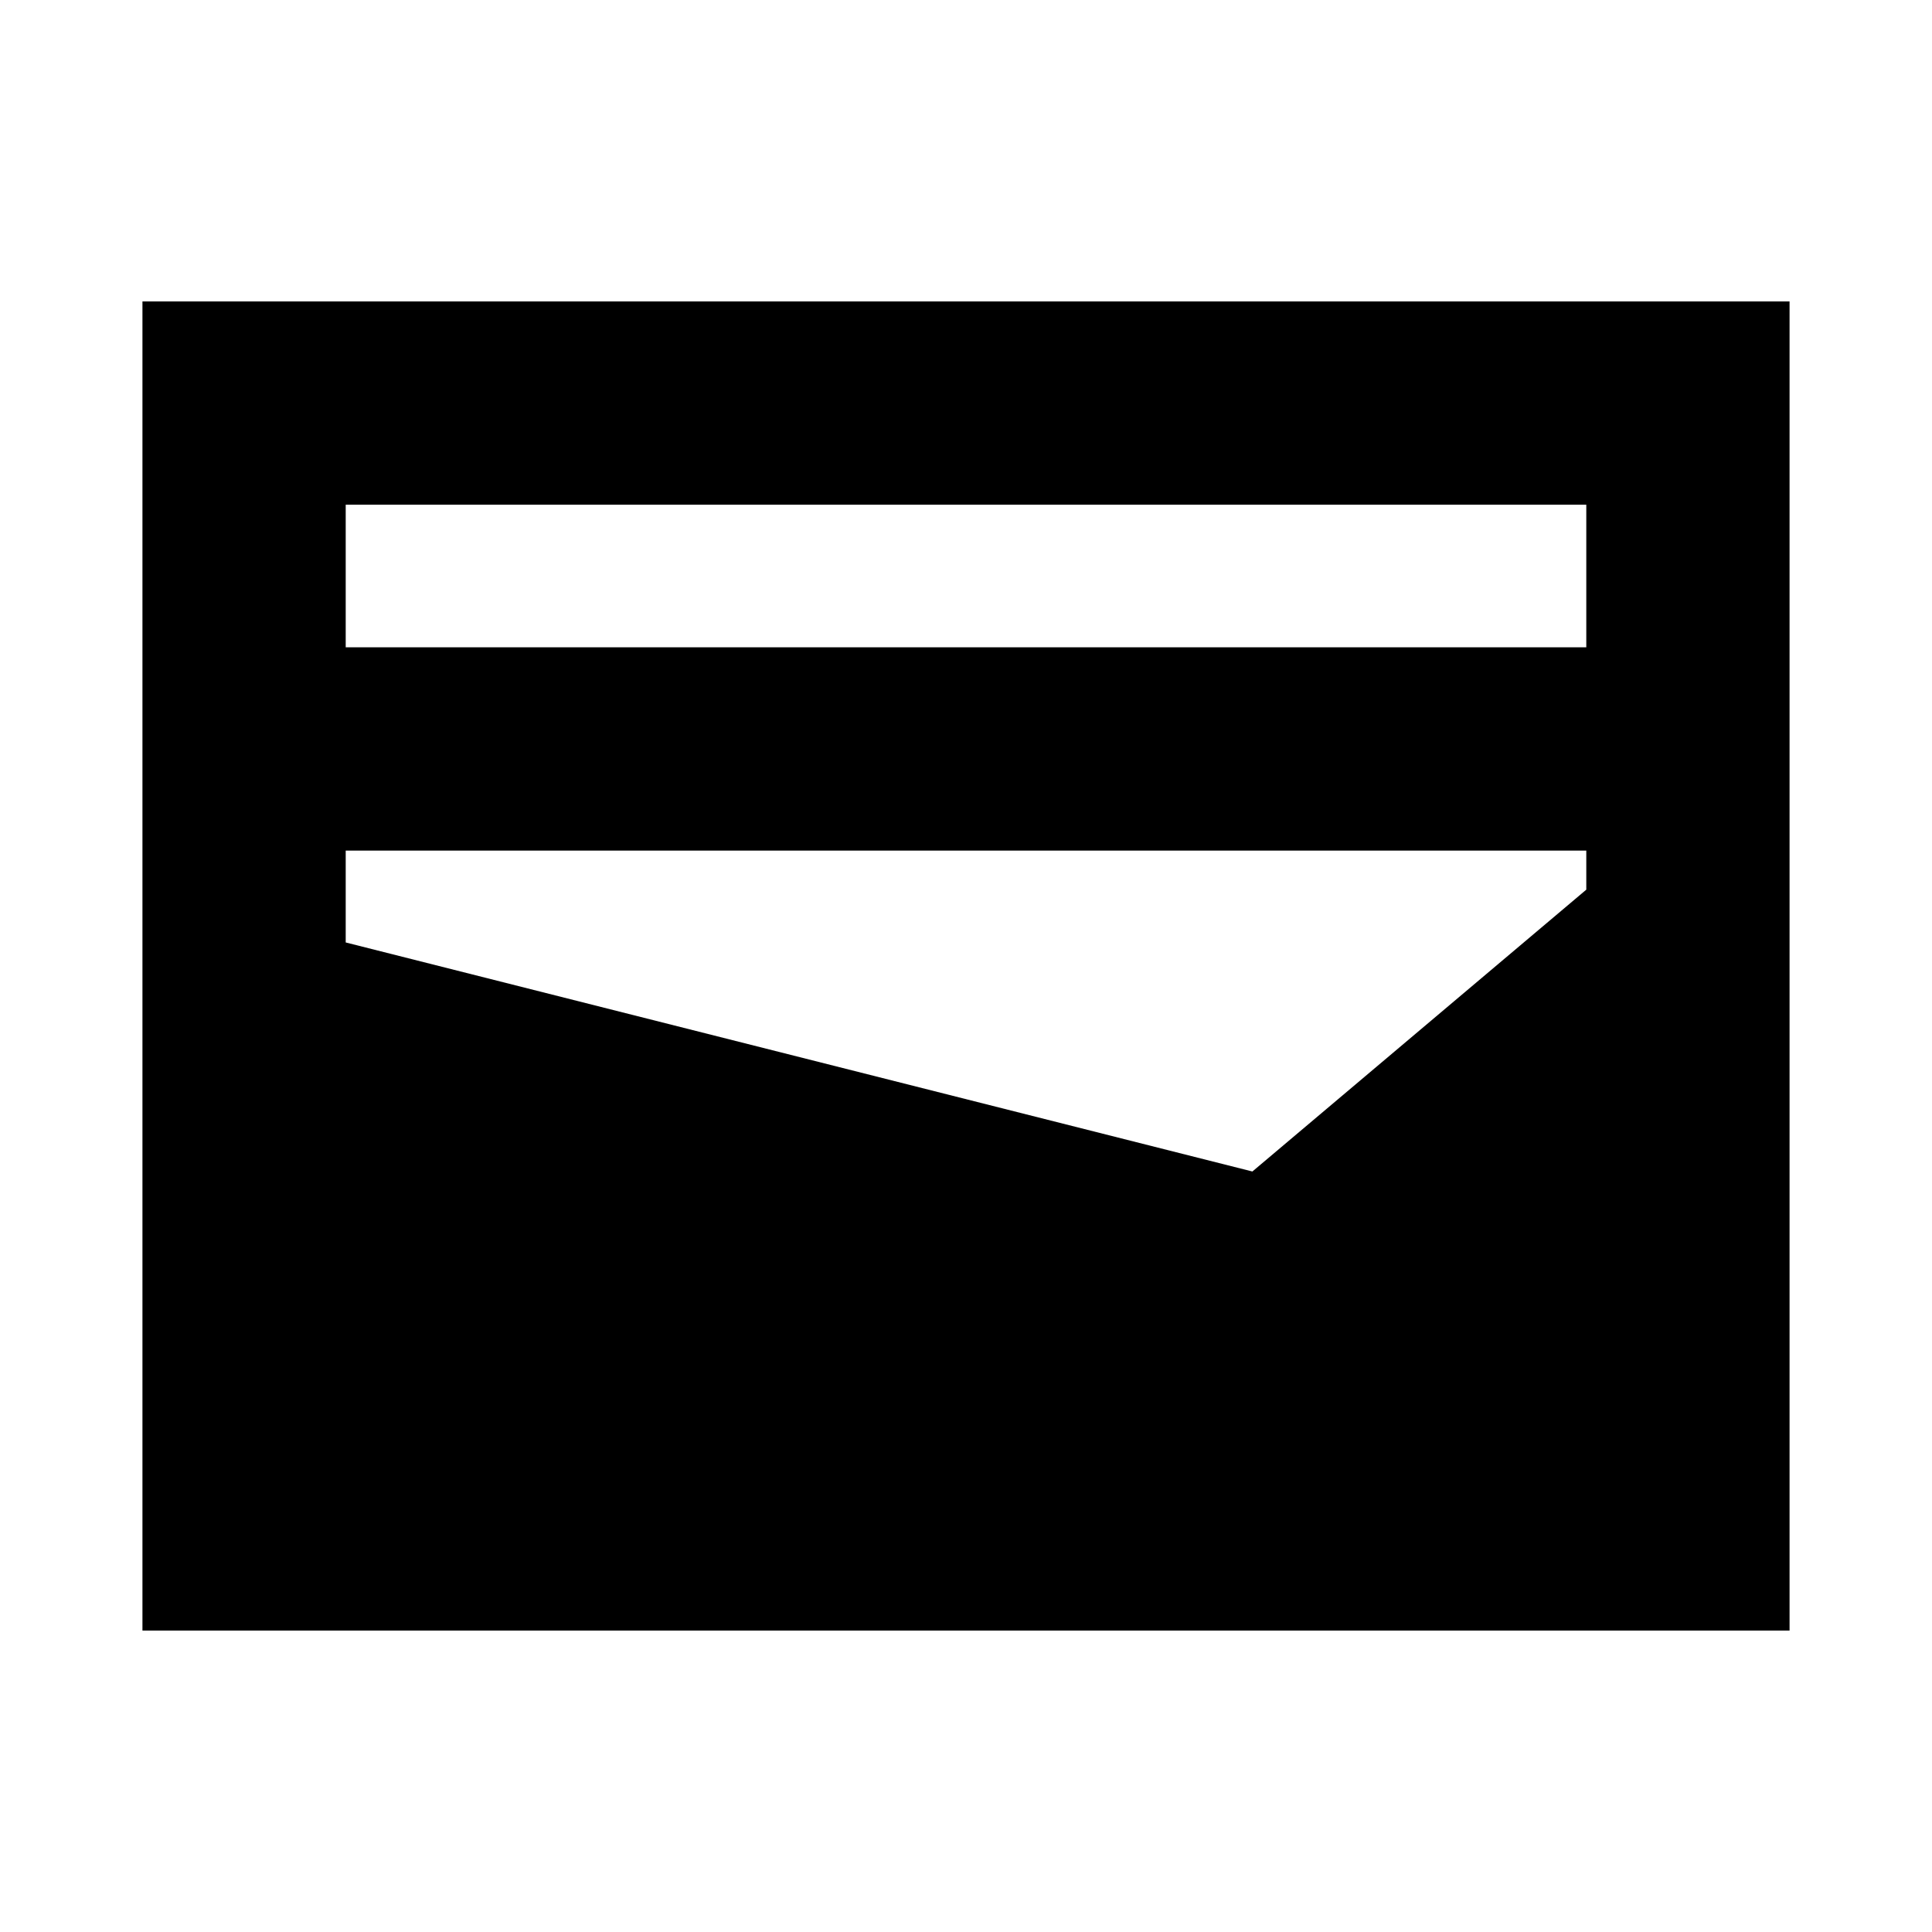 <svg xmlns="http://www.w3.org/2000/svg" height="24" viewBox="0 -960 960 960" width="24"><path d="M70.78-149.78v-660.44h818.44v660.44H70.78Zm101-488.57h616.44v-70.87H171.78v70.87ZM622.3-377.89l165.92-140.04v-19.42H171.78v45.65L622.3-377.89Z"/></svg>
